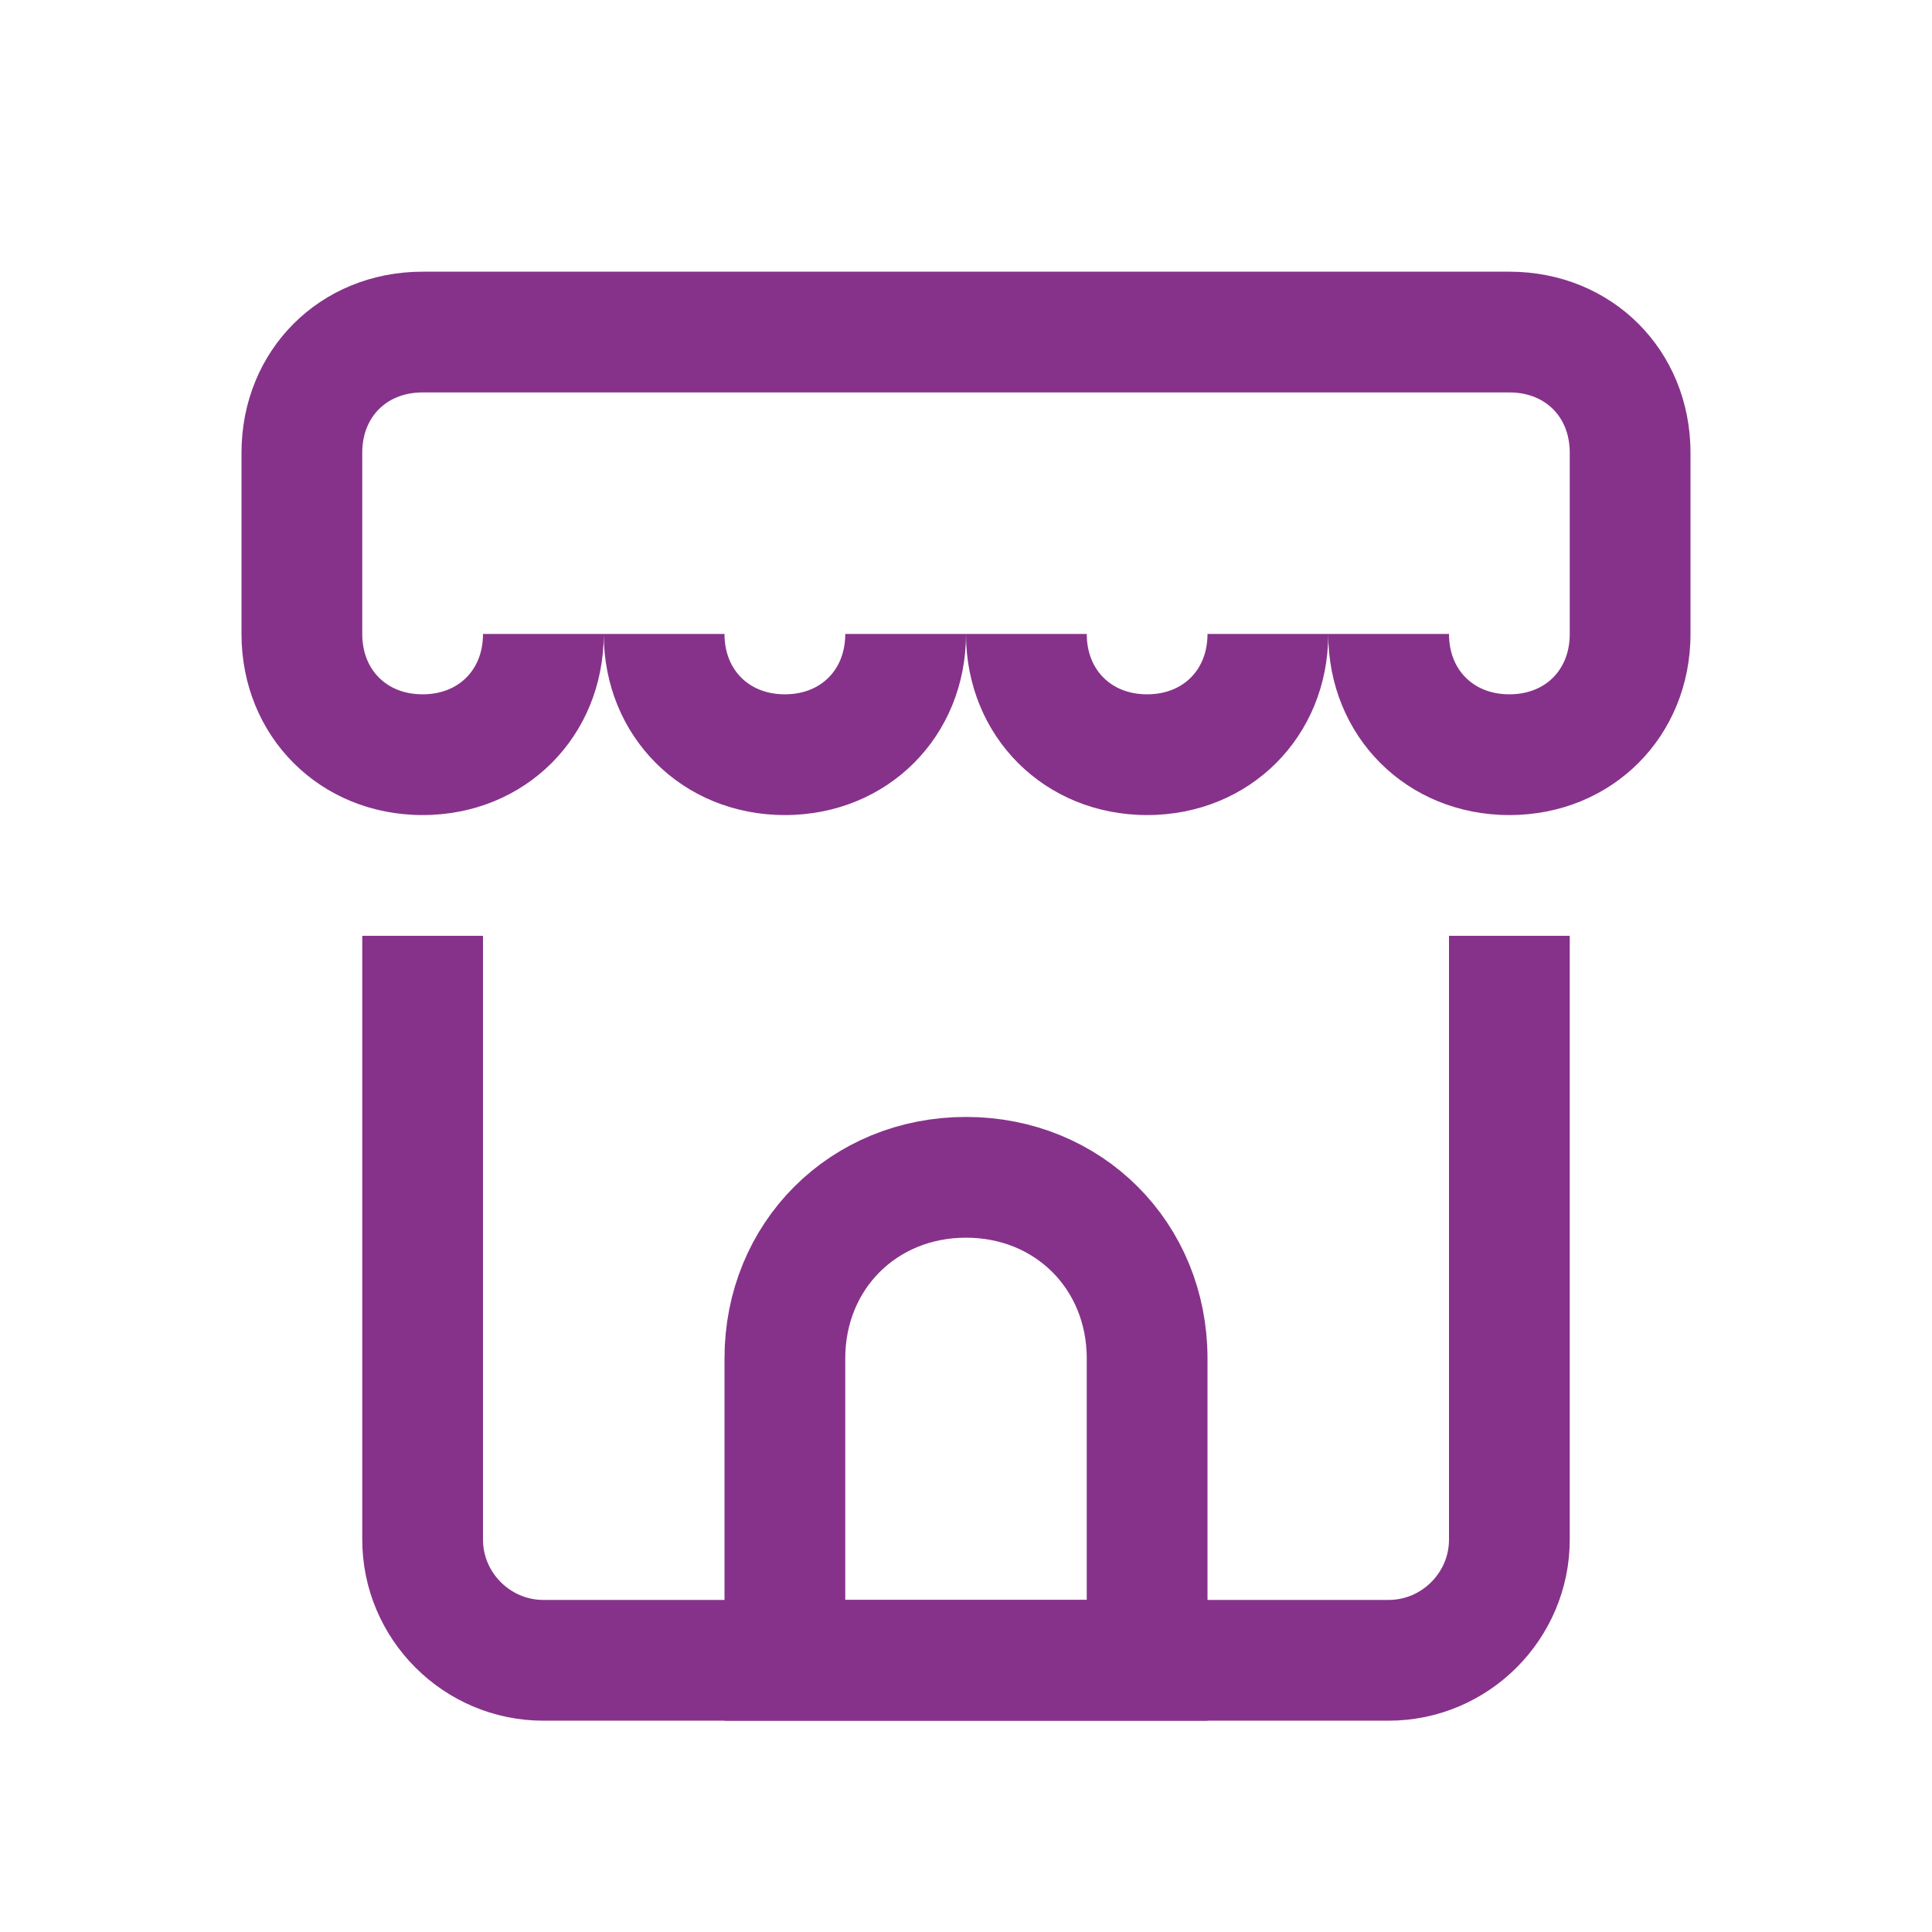 <svg xmlns:xlink="http://www.w3.org/1999/xlink" xmlns="http://www.w3.org/2000/svg" class="tooltip-icon-wrapper--icon " width="32"  height="32" ><defs><symbol viewBox="0 0 32 32" id="icon-store">
<style type="text/css">
	#icon-store .st0{clip-path:url(#icon-store_SVGID_2_);fill:none;stroke:#86328A;stroke-width:4;stroke-miterlimit:10;}
	#icon-store .st1{fill:none;stroke:#86328A;stroke-width:2;stroke-miterlimit:10;}
</style>
<g>
	<g>
		<defs>
			<path id="icon-store_SVGID_1_" d="M28,9.5v1c0,1.7-1.3,3-3,3s-3-1.3-3-3c0,1.7-1.3,3-3,3c-1.7,0-3-1.3-3-3c0,1.7-1.3,3-3,3c-1.7,0-3-1.3-3-3
				c0,1.7-1.3,3-3,3s-3-1.3-3-3v-1v-2c0-1.7,1.3-3,3-3h18c1.7,0,3,1.3,3,3V9.5z"></path>
		</defs>
		<clipPath id="icon-store_SVGID_2_">
			<use xlink:href="#icon-store_SVGID_1_" style="overflow:visible;"></use>
		</clipPath>
		<path class="st0" d="M28,9.5v1c0,1.7-1.3,3-3,3s-3-1.3-3-3c0,1.7-1.3,3-3,3c-1.7,0-3-1.3-3-3c0,1.7-1.3,3-3,3c-1.7,0-3-1.3-3-3
			c0,1.7-1.3,3-3,3s-3-1.3-3-3v-1v-2c0-1.7,1.3-3,3-3h18c1.7,0,3,1.3,3,3V9.5z"></path>
	</g>
	<path class="st1" d="M7,15.5v10c0,1.1,0.9,2,2,2h14c1.1,0,2-0.9,2-2v-10"></path>
	<path class="st1" d="M16,19.5L16,19.5c1.7,0,3,1.3,3,3v5h-6v-5C13,20.8,14.3,19.5,16,19.5z"></path>
</g>
</symbol></defs><use xlink:href="#icon-store" stroke="#86328A" fill="none" stroke-width="2px"></use></svg>